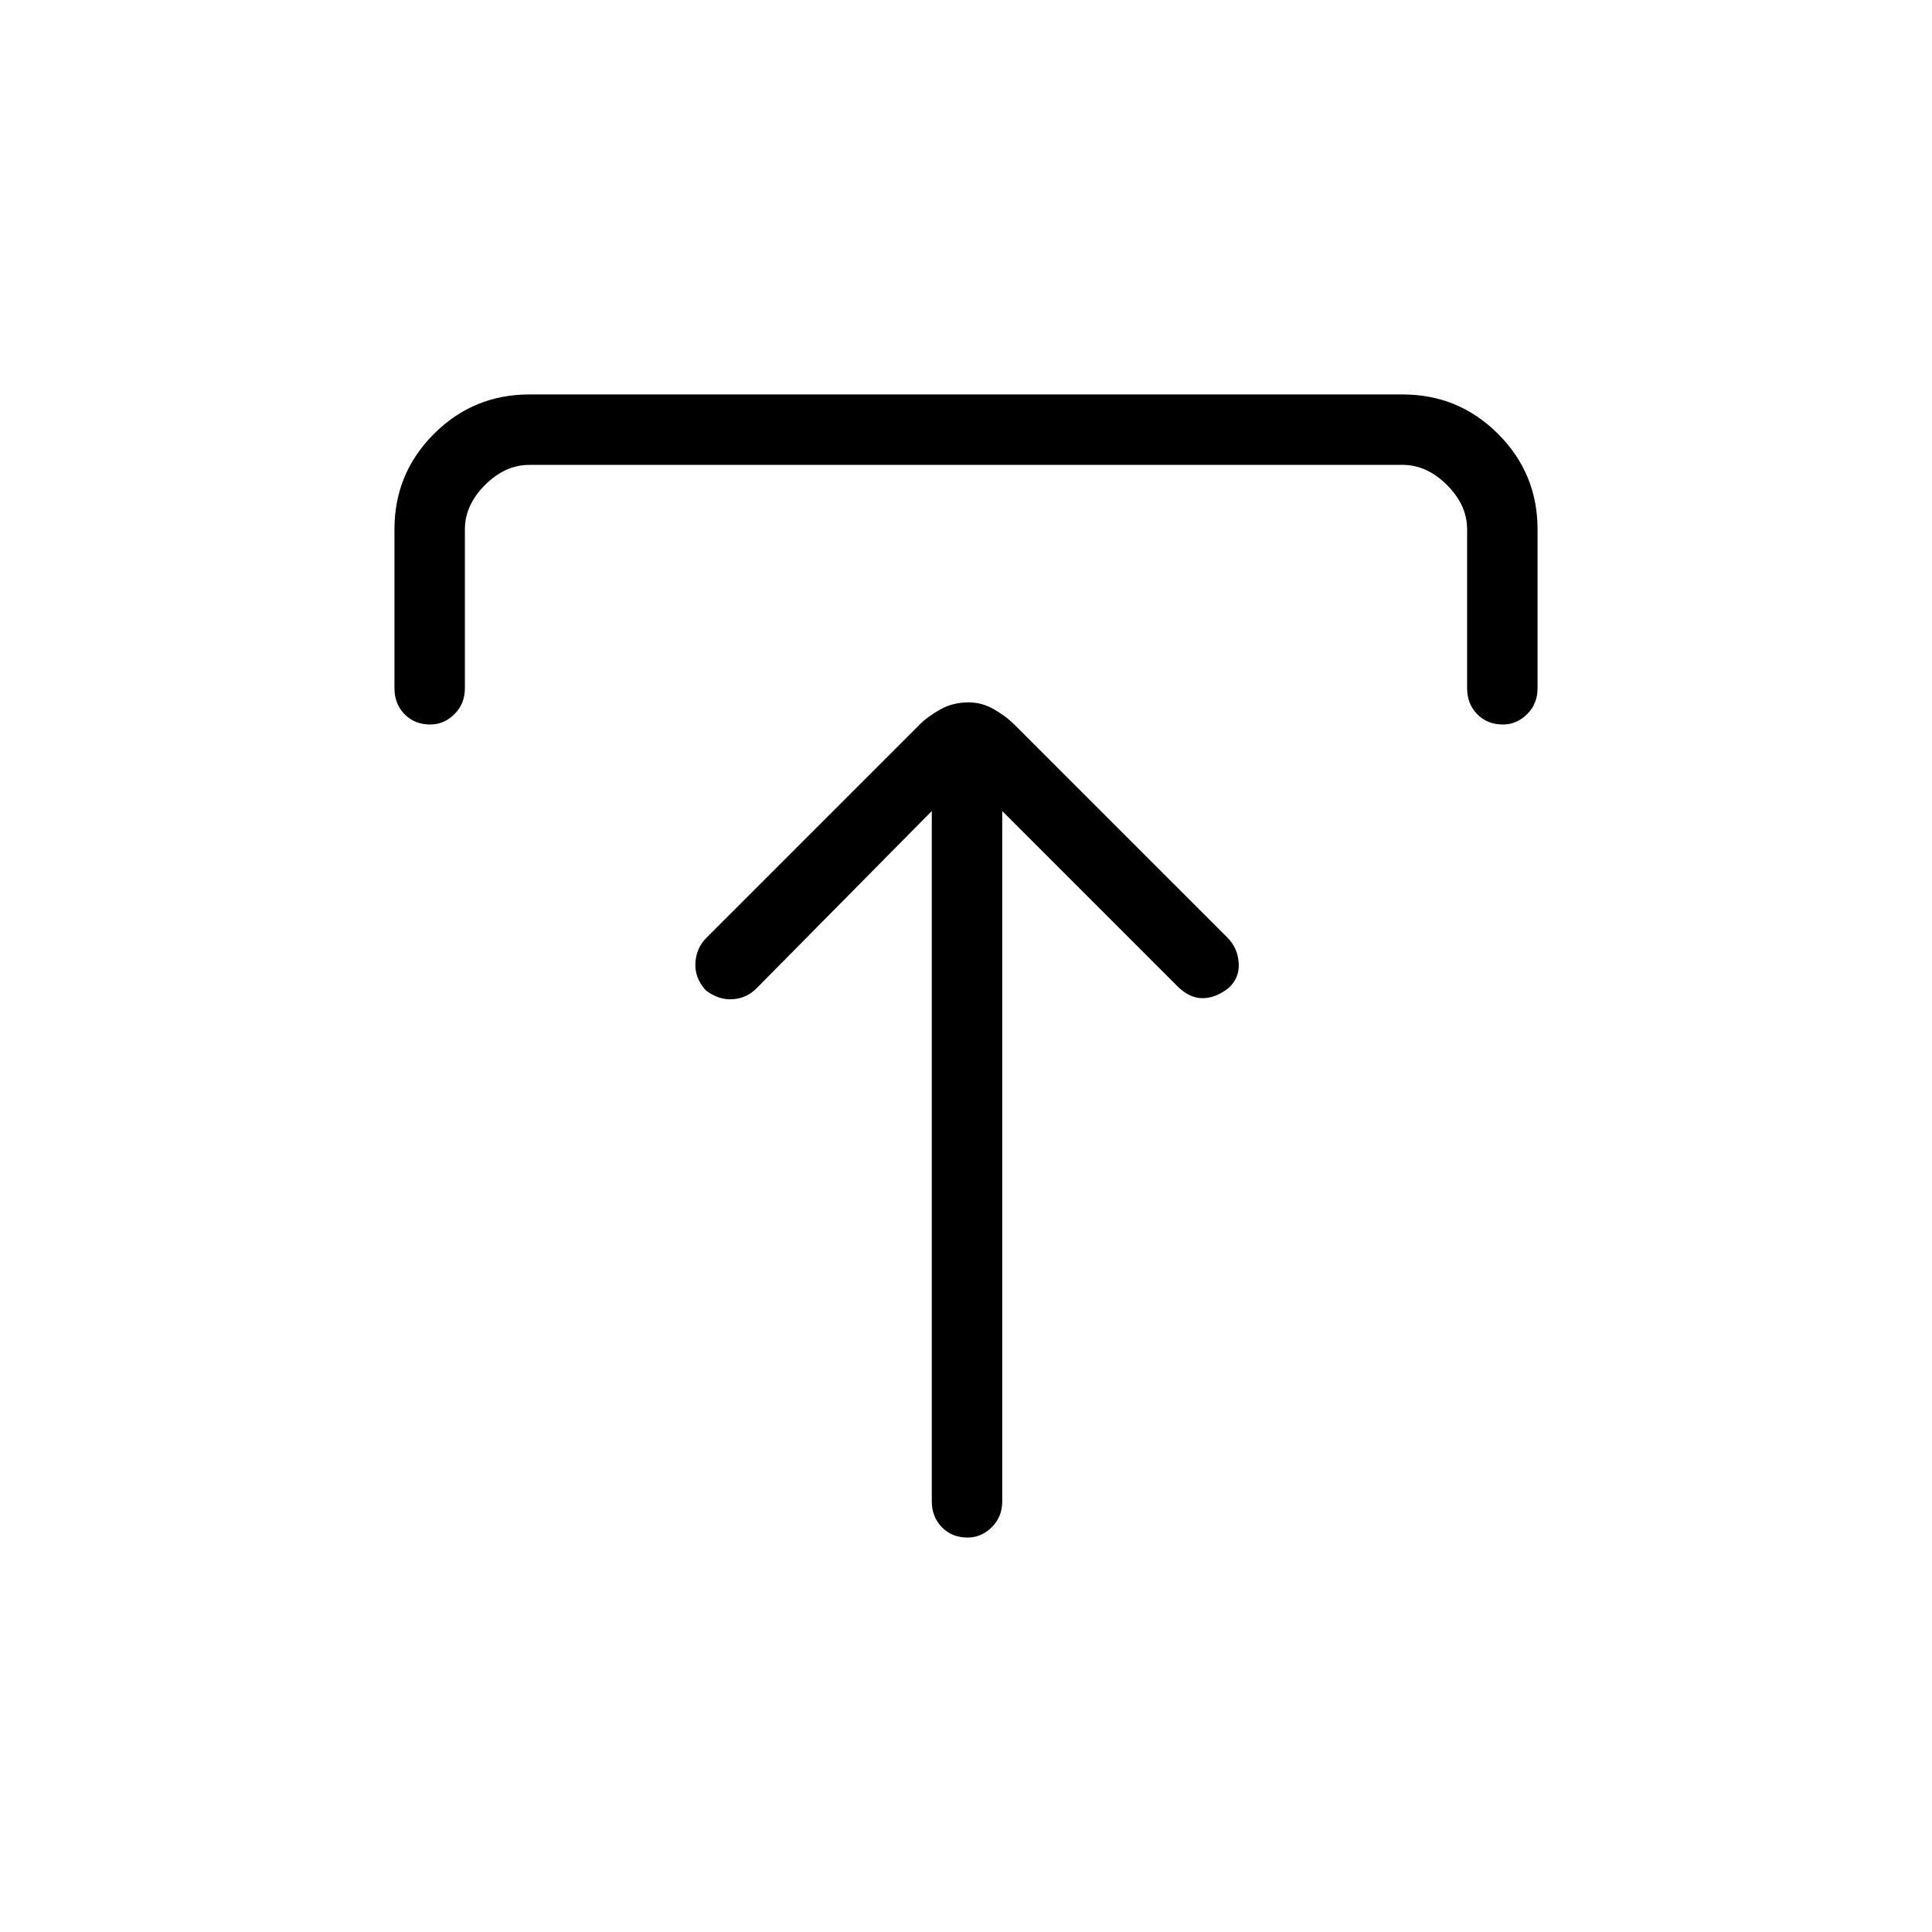 <svg xmlns="http://www.w3.org/2000/svg" height="48" viewBox="0 -960 960 960" width="48"><path d="m463-557-87 88q-4.8 5-11.9 5.5-7.1.5-13.49-4.5-5.53-6.18-5.07-13.59Q346-489 351-494l106.16-106.16q3.84-3.84 10.11-7.34 6.26-3.5 14-3.5 6.73 0 12.73 3.5t9.8 7.3L610-494q5 5 5.5 12.5t-5.11 12.5q-6.39 5-12.89 5-6.5 0-12.5-6l-87-87v343q0 7.73-5.19 12.86-5.2 5.14-12 5.14-7.81 0-12.81-5.14-5-5.13-5-12.86v-343Zm-267-61v-79q0-27.78 19.61-47.39Q235.23-764 263-764h434q27.78 0 47.39 19.61T764-697v79q0 7.72-5.19 12.86-5.2 5.14-12 5.14-7.81 0-12.81-5.14-5-5.14-5-12.86v-79q0-12-10-22t-22-10H263q-12 0-22 10t-10 22v79q0 7.72-5.19 12.86-5.2 5.14-12 5.14-7.81 0-12.81-5.14-5-5.14-5-12.86Z"/></svg>